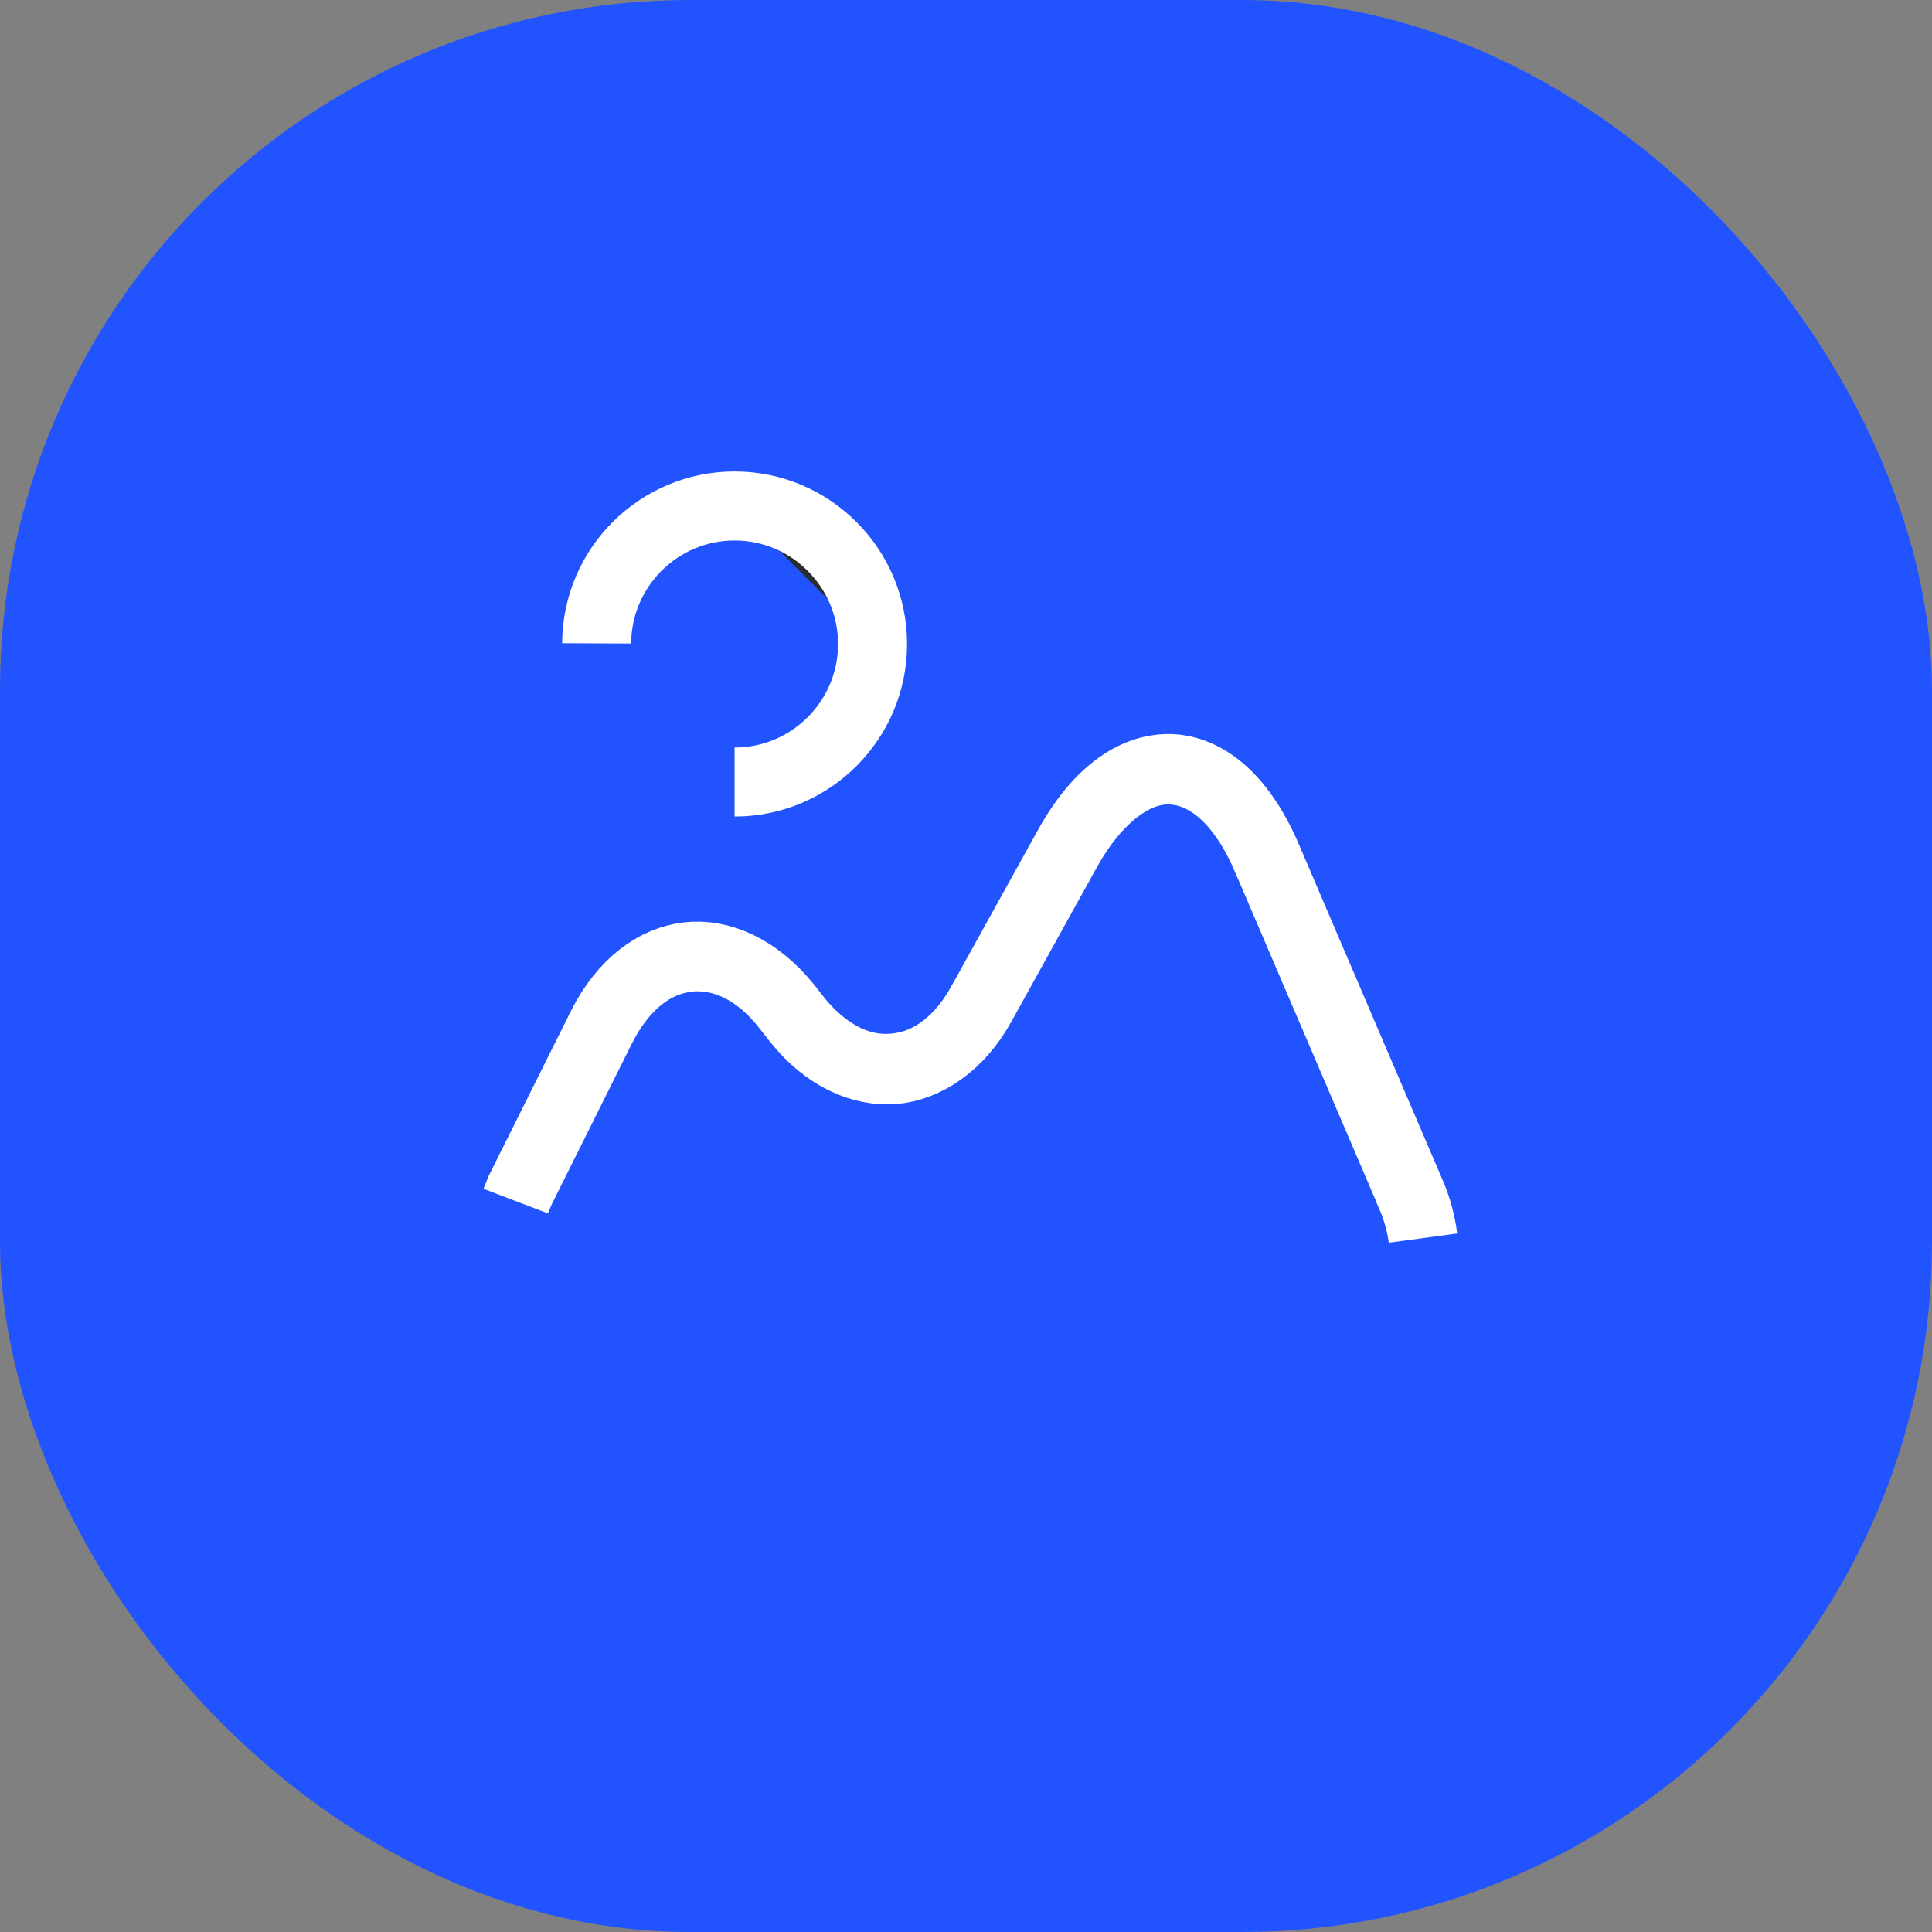 <svg width="28" height="28" viewBox="0 0 28 28" fill="none" xmlns="http://www.w3.org/2000/svg">
<rect x="0" y="0" width="28" height="28" fill="#808080" stroke="none"/>
<rect width="28" height="28" rx="10" fill="#2153FF"/>
<path d="M11.554 14.769L11.554 14.769L11.559 14.776C11.902 15.196 12.388 15.533 12.958 15.478C13.518 15.431 13.946 15.037 14.217 14.55L14.218 14.549L15.478 12.275L15.478 12.275C15.948 11.425 16.494 11.119 16.983 11.139C17.46 11.166 17.973 11.527 18.361 12.424C18.361 12.424 18.361 12.425 18.361 12.425L20.447 17.297L20.448 17.297C20.537 17.505 20.595 17.721 20.623 17.94C20.593 17.729 20.535 17.52 20.446 17.316C20.446 17.315 20.446 17.315 20.446 17.314L18.361 12.445C18.361 12.445 18.36 12.444 18.36 12.444C18.217 12.106 18.036 11.807 17.819 11.582C17.608 11.363 17.322 11.176 16.979 11.16C16.641 11.141 16.34 11.308 16.115 11.497C15.877 11.696 15.66 11.972 15.478 12.294L15.476 12.297L14.217 14.57C14.217 14.57 14.217 14.57 14.217 14.57C13.893 15.149 13.419 15.459 12.957 15.502C12.495 15.538 11.975 15.317 11.559 14.796L11.415 14.613C11.081 14.176 10.63 13.867 10.107 13.867C10.106 13.867 10.104 13.866 10.102 13.866C10.082 13.866 10.021 13.866 9.95 13.879C9.387 13.947 8.973 14.383 8.721 14.88L8.721 14.88L8.719 14.883L7.573 17.182C7.536 17.255 7.504 17.33 7.475 17.405C7.504 17.328 7.537 17.251 7.575 17.176C7.575 17.176 7.575 17.175 7.575 17.175L8.721 14.877C8.721 14.877 8.721 14.877 8.721 14.877C9.038 14.243 9.509 13.914 9.974 13.864C10.436 13.813 10.967 14.036 11.409 14.584L11.554 14.769Z" fill="#292D32" stroke="white"/>
<path d="M10.646 7.333C9.546 7.333 8.652 8.224 8.647 9.324C8.652 8.225 9.547 7.333 10.646 7.333ZM10.646 7.333C11.75 7.333 12.646 8.23 12.646 9.334M10.646 7.333C11.749 7.333 12.646 8.231 12.646 9.334M12.646 9.334C12.646 10.437 11.75 11.334 10.646 11.334C11.749 11.334 12.646 10.436 12.646 9.334Z" fill="#292D32" stroke="white"/>
</svg>
